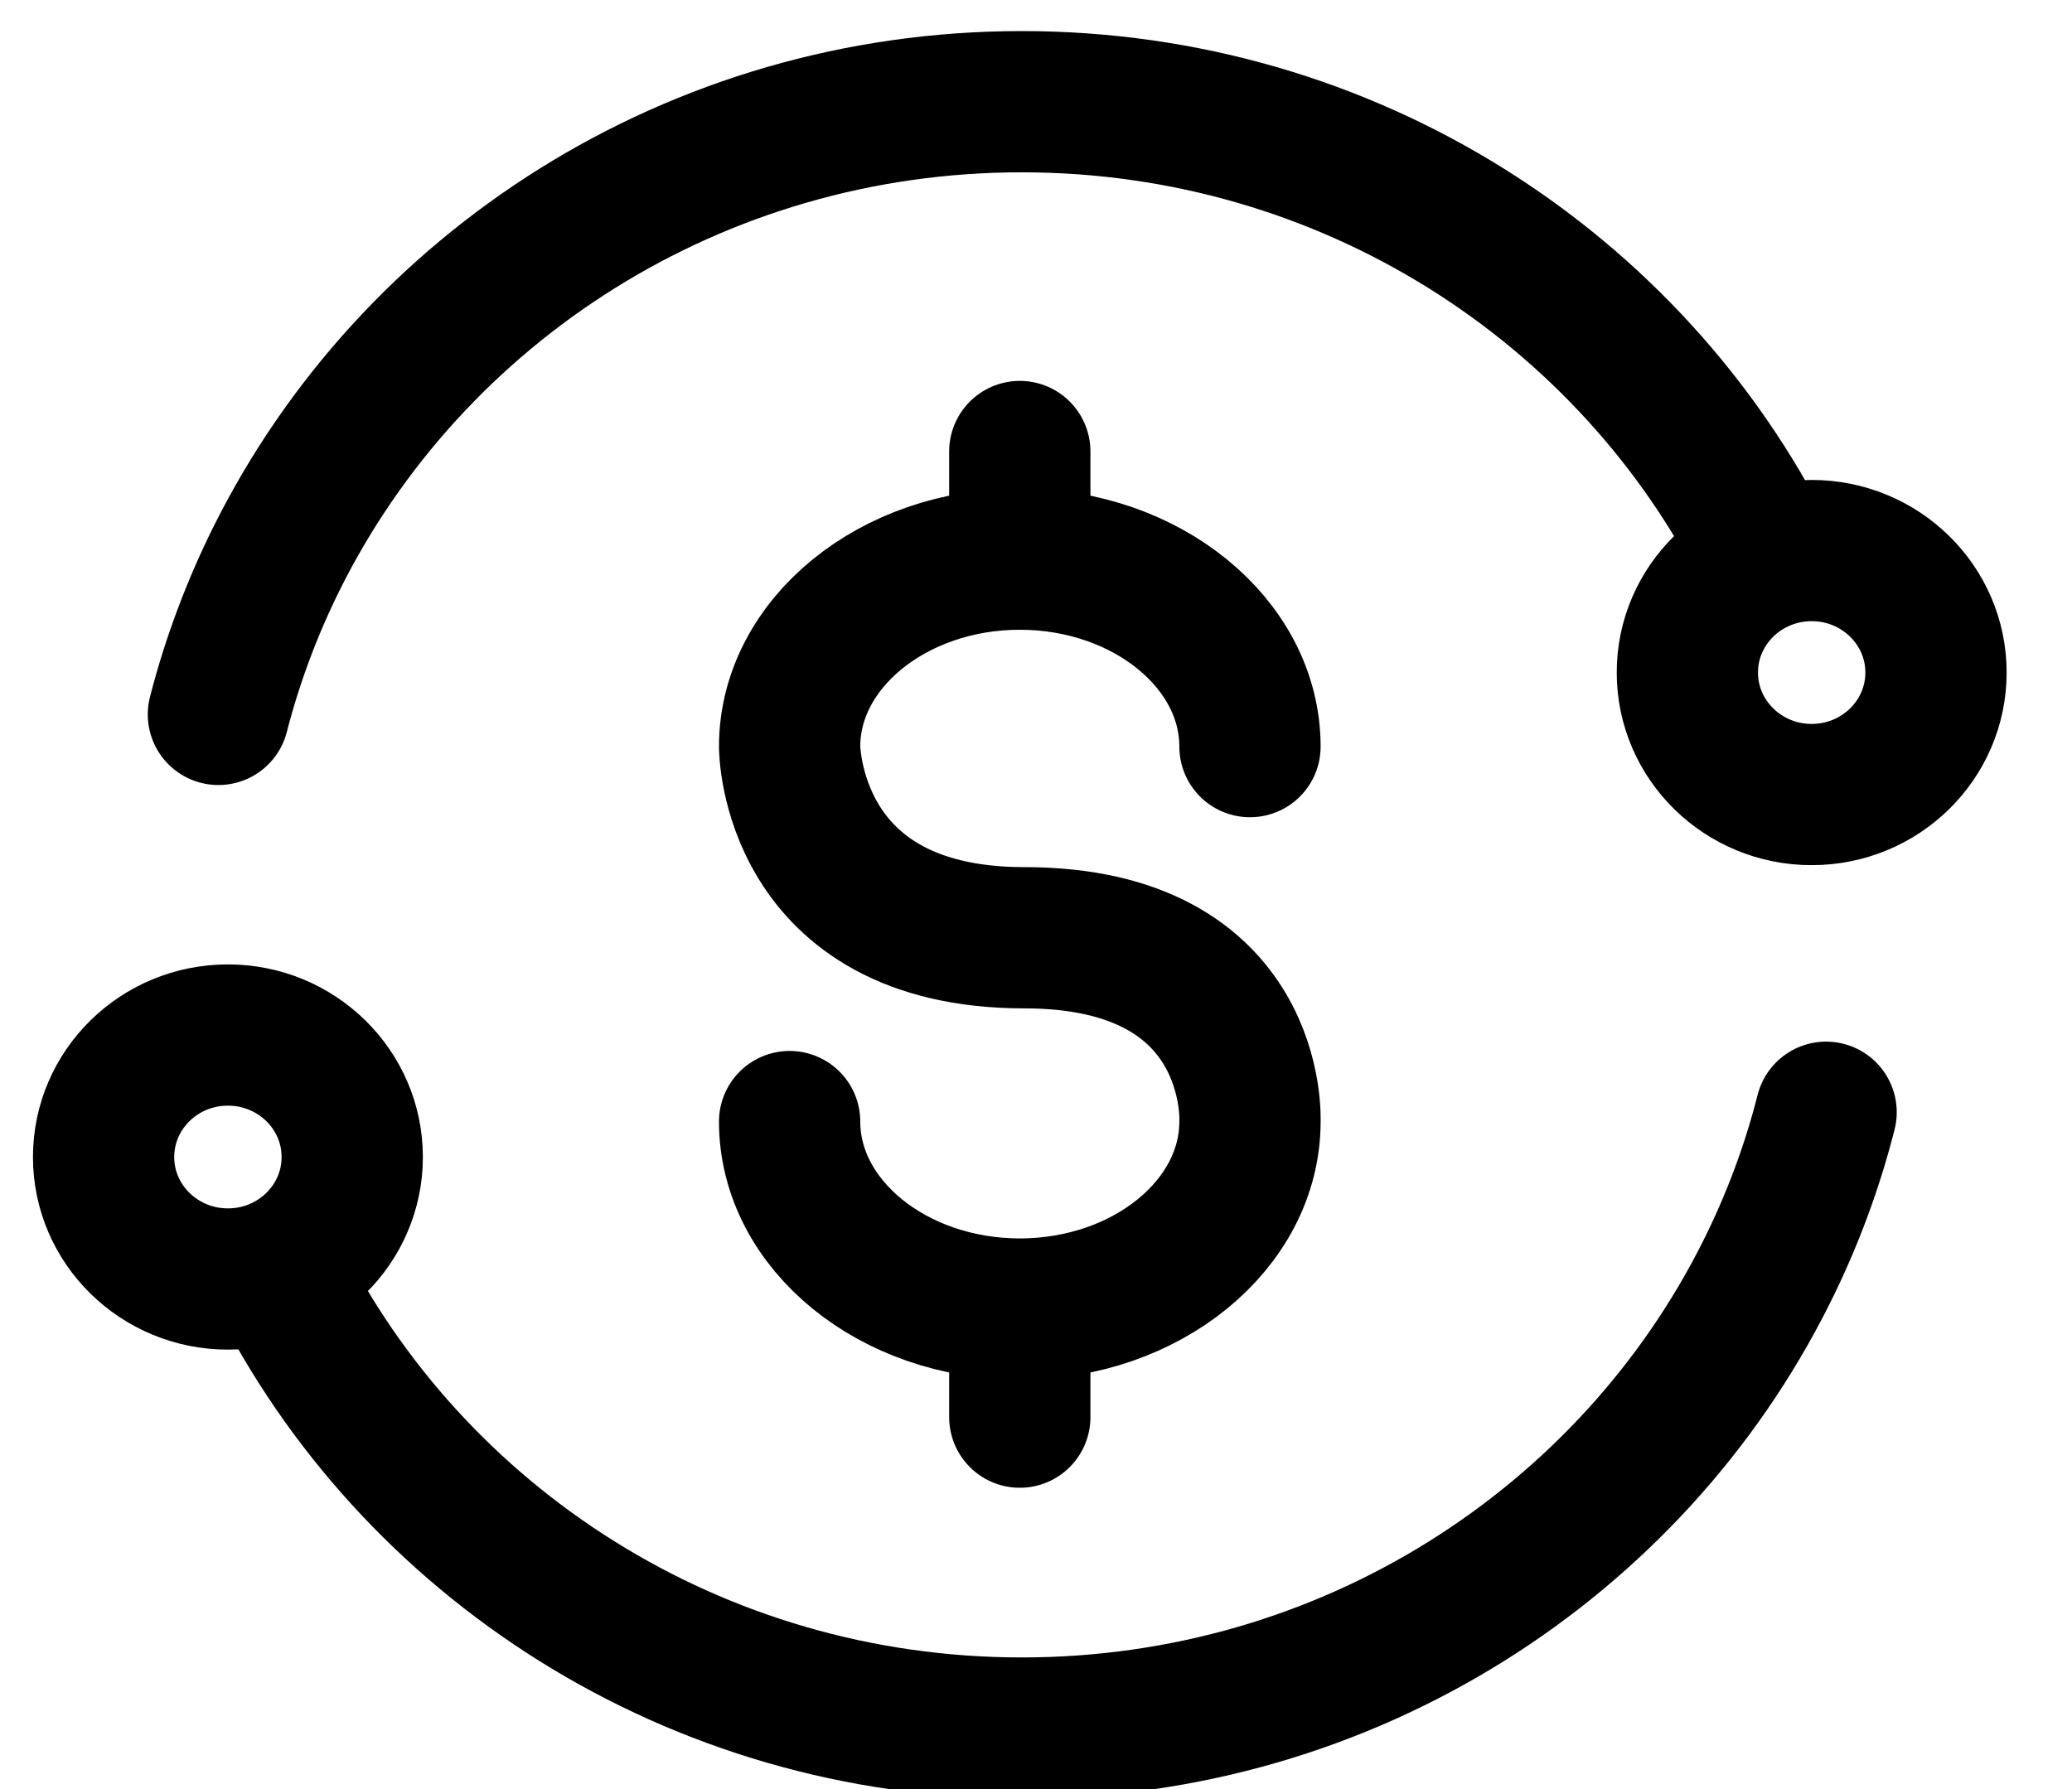 <svg width="22" height="19" viewBox="0 0 22 19" fill="none" xmlns="http://www.w3.org/2000/svg">
<g clip-path="url(#clip0)">
<path d="M2.319 7.587C2.468 7.008 2.677 6.453 2.938 5.928C4.368 3.057 7.373 1.08 10.849 1.08C14.318 1.08 17.319 3.05 18.752 5.913M19.389 11.812C19.238 12.406 19.024 12.976 18.754 13.515C17.322 16.381 14.319 18.352 10.849 18.352C7.372 18.352 4.366 16.374 2.937 13.501" stroke="black" stroke-width="1.5" stroke-linecap="round" stroke-linejoin="round"/>
<path d="M8.384 11.911C8.384 13.006 9.484 13.902 10.828 13.902C12.172 13.902 13.272 13.006 13.272 11.911C13.272 11.911 13.369 9.959 10.877 9.959C8.384 9.959 8.384 7.929 8.384 7.929C8.384 6.834 9.484 5.938 10.828 5.938M10.828 5.938C12.172 5.938 13.272 6.834 13.272 7.929M10.828 5.938L10.828 4.795M10.828 13.907V15.05M20.556 7.142C20.556 7.858 19.965 8.438 19.236 8.438C18.507 8.438 17.916 7.858 17.916 7.142C17.916 6.427 18.507 5.847 19.236 5.847C19.965 5.847 20.556 6.427 20.556 7.142ZM3.74 12.288C3.74 13.003 3.149 13.583 2.42 13.583C1.691 13.583 1.1 13.003 1.1 12.288C1.1 11.572 1.691 10.992 2.42 10.992C3.149 10.992 3.74 11.572 3.74 12.288Z" stroke="black" stroke-width="1.5" stroke-linecap="round" stroke-linejoin="round"/>
</g>
<defs>
<clipPath id="clip0">
<rect width="22" height="19" fill="white"/>
</clipPath>
</defs>
</svg>
